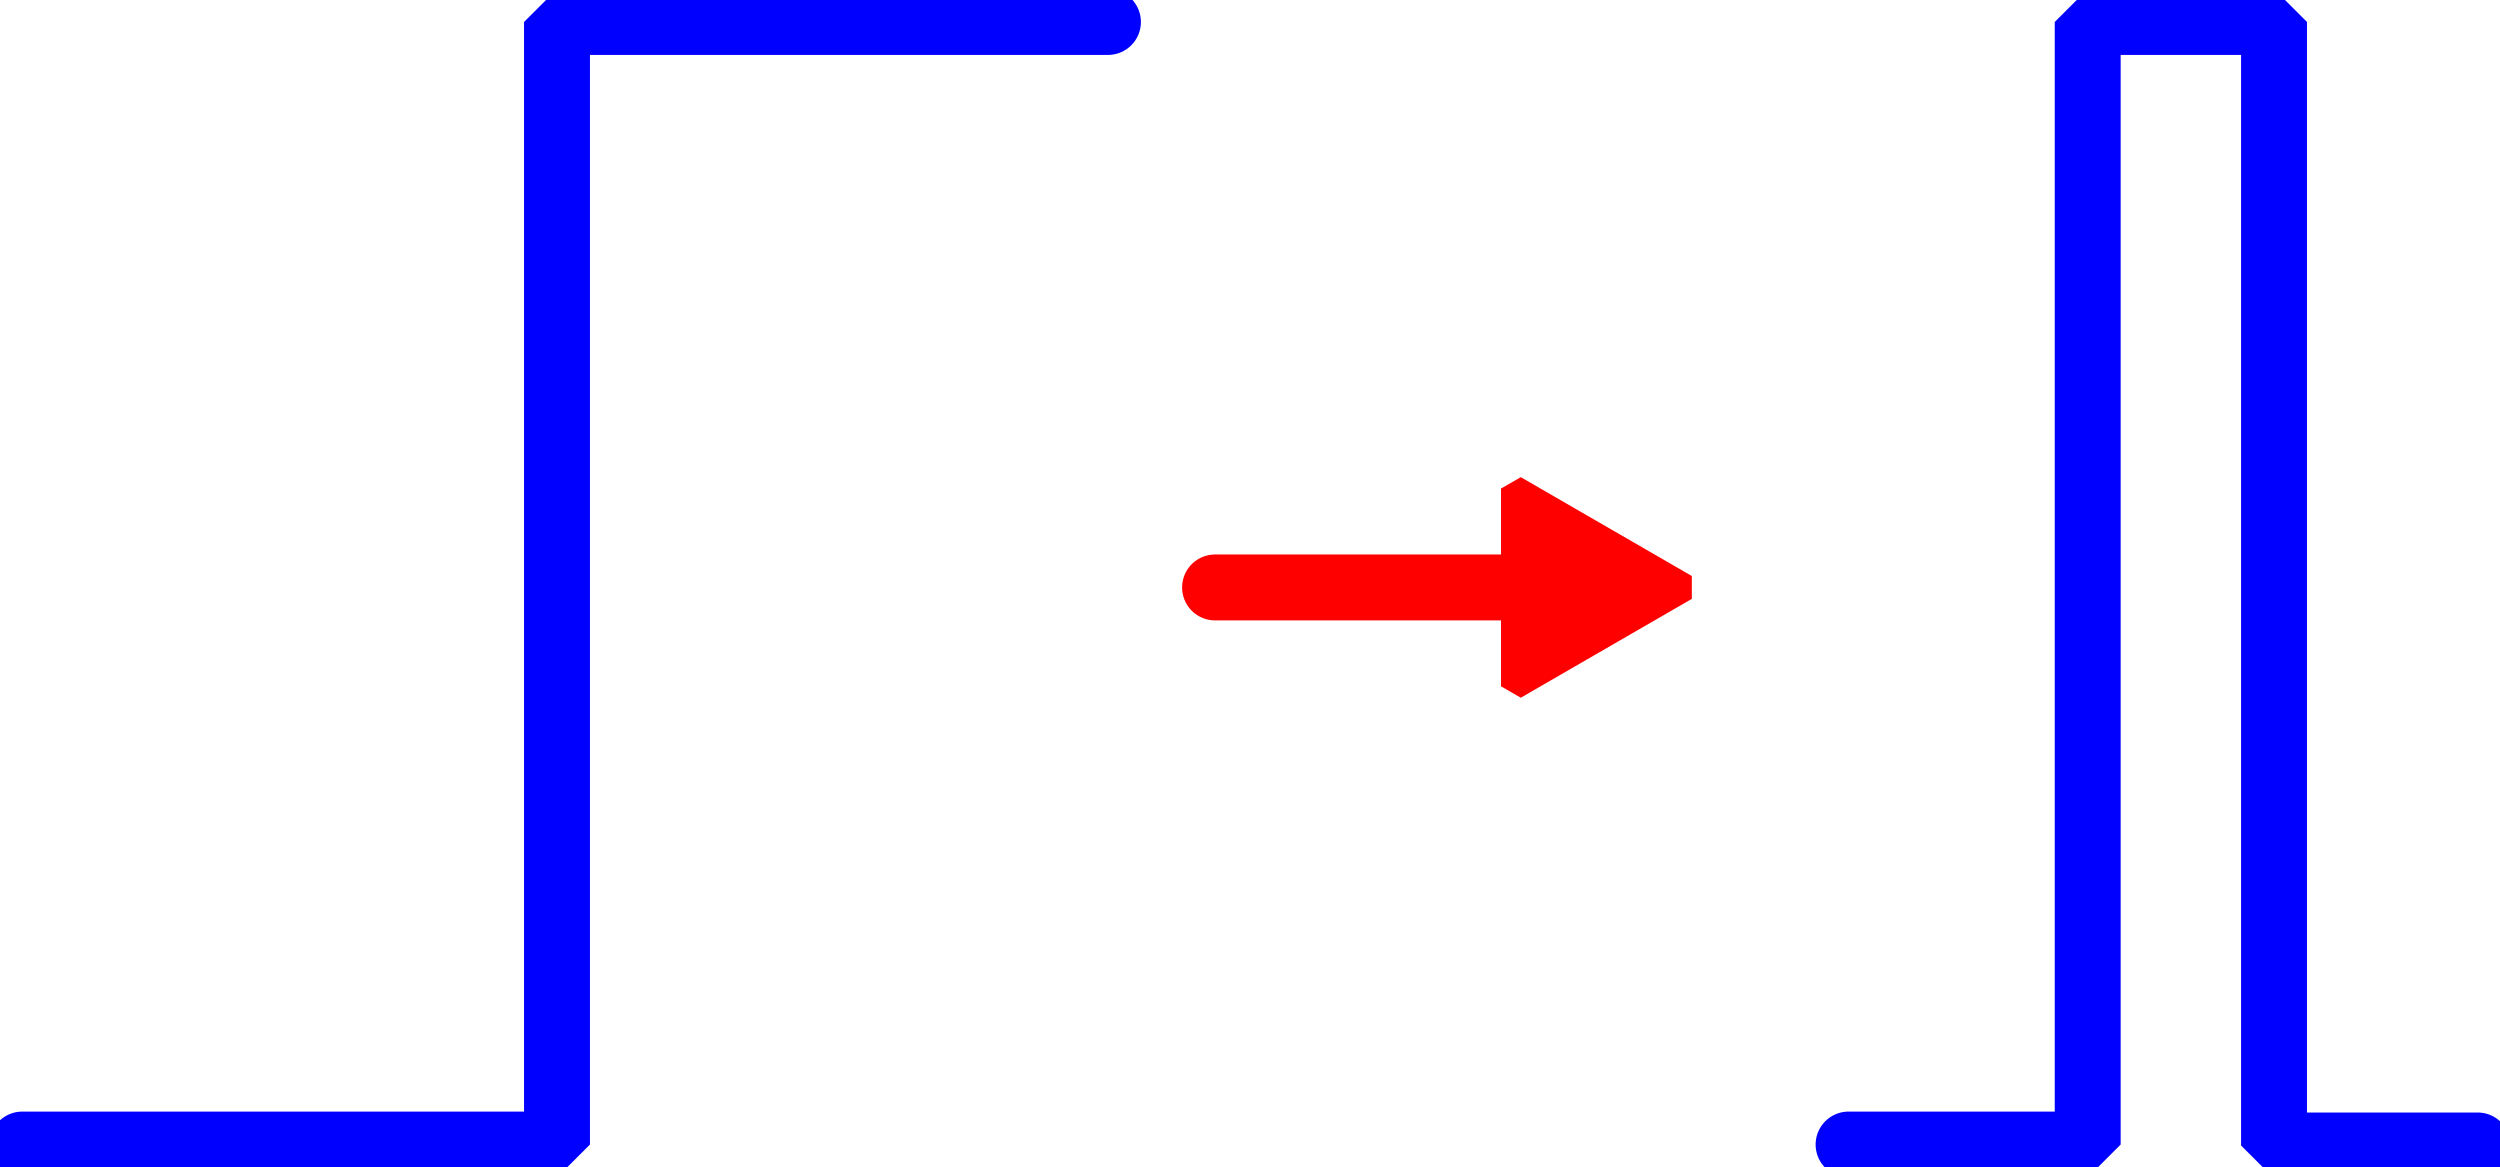 <svg xmlns="http://www.w3.org/2000/svg" width="113.803" height="53.144" viewBox="0 0 106.69 49.823"><defs><marker orient="auto" id="a" overflow="visible"><path d="M2.308 0l-3.46 2v-4l3.46 2z" fill="red" fill-rule="evenodd" stroke="red" stroke-width=".4pt"/></marker></defs><path d="M.95 48.845H23.77V.938h23.513" fill="none" stroke="#00f" stroke-width="2.813" stroke-linecap="round" stroke-linejoin="bevel"/><path d="M51.854 25.07H67.05" fill="none" stroke="red" stroke-width="2.813" stroke-linecap="round" stroke-linejoin="bevel" marker-end="url(#a)"/><path d="M78.89 48.845h10.205V.938h7.952v47.947h8.693" fill="none" stroke="#00f" stroke-width="2.813" stroke-linecap="round" stroke-linejoin="bevel"/></svg>